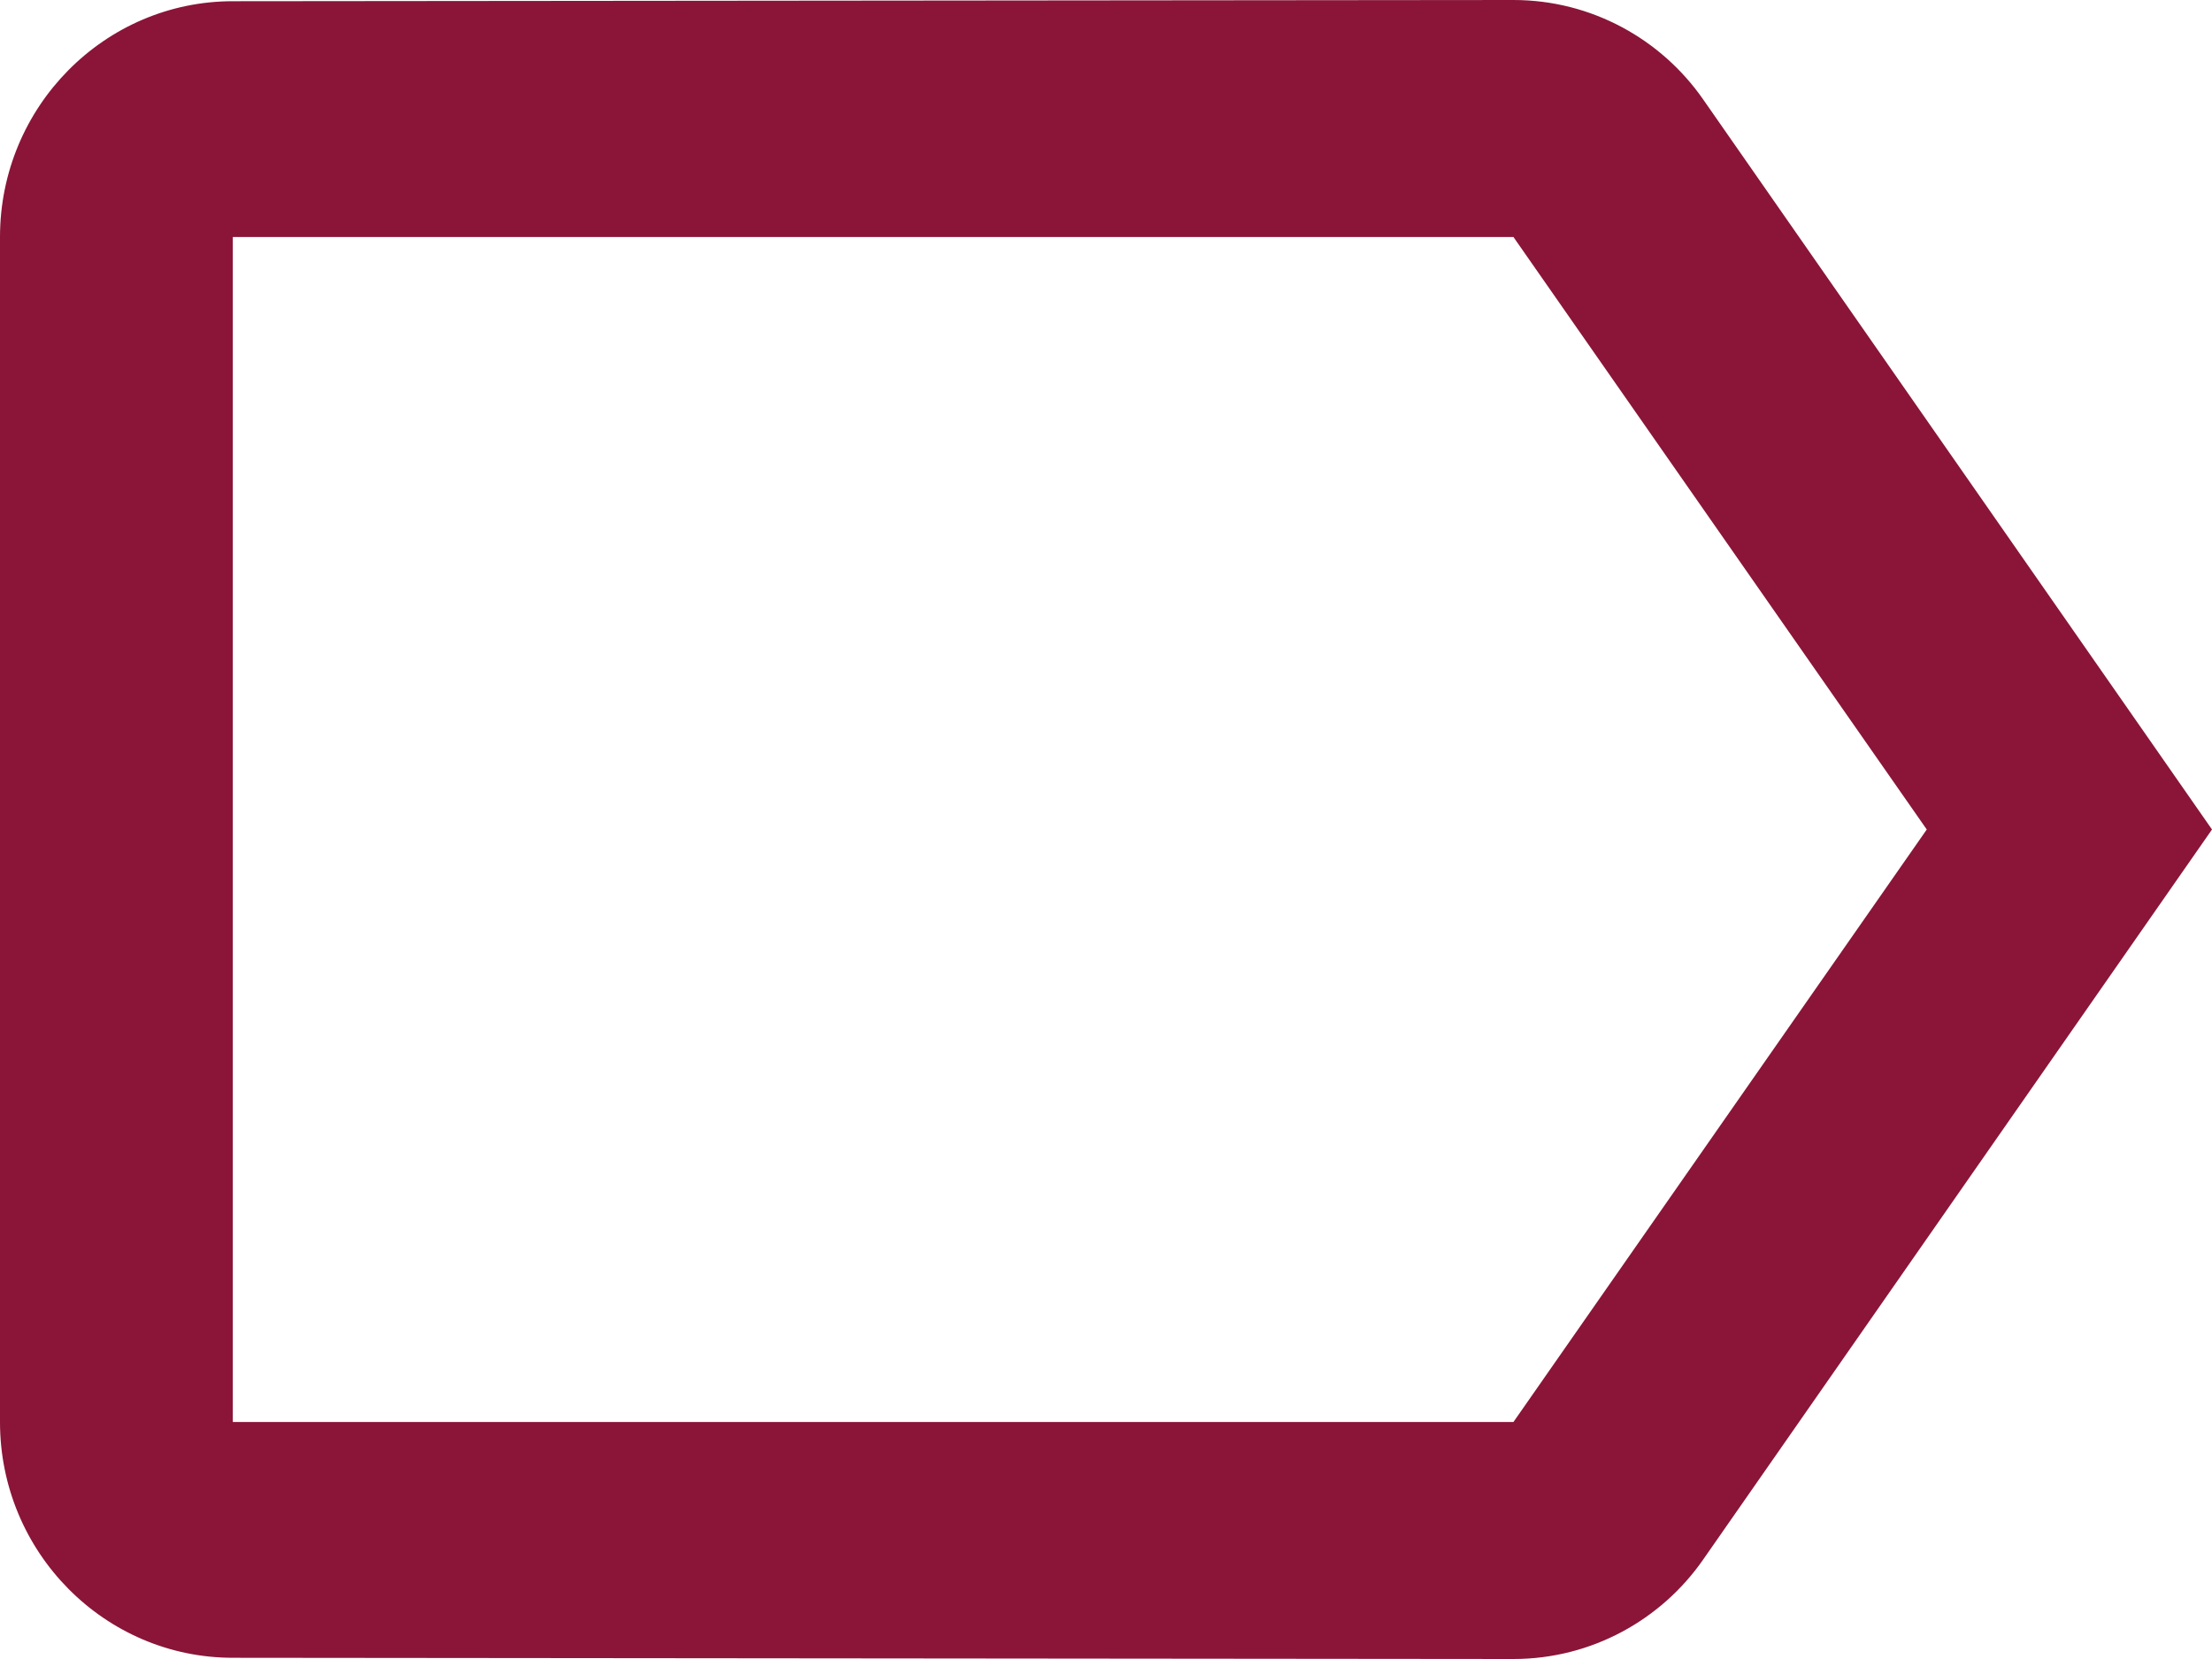 <svg width="20" height="15" viewBox="0 0 20 15" fill="none" xmlns="http://www.w3.org/2000/svg">
<path d="M15.4 0.9C15.021 0.354 14.389 0 13.684 0L2.105 0.011C0.947 0.011 0 0.964 0 2.143V12.857C0 14.036 0.947 14.989 2.105 14.989L13.684 15C14.389 15 15.021 14.646 15.4 14.1L20 7.5L15.4 0.9ZM13.684 12.857H2.105V2.143H13.684L17.421 7.5L13.684 12.857Z" fill="#8A1538"/>
</svg>
